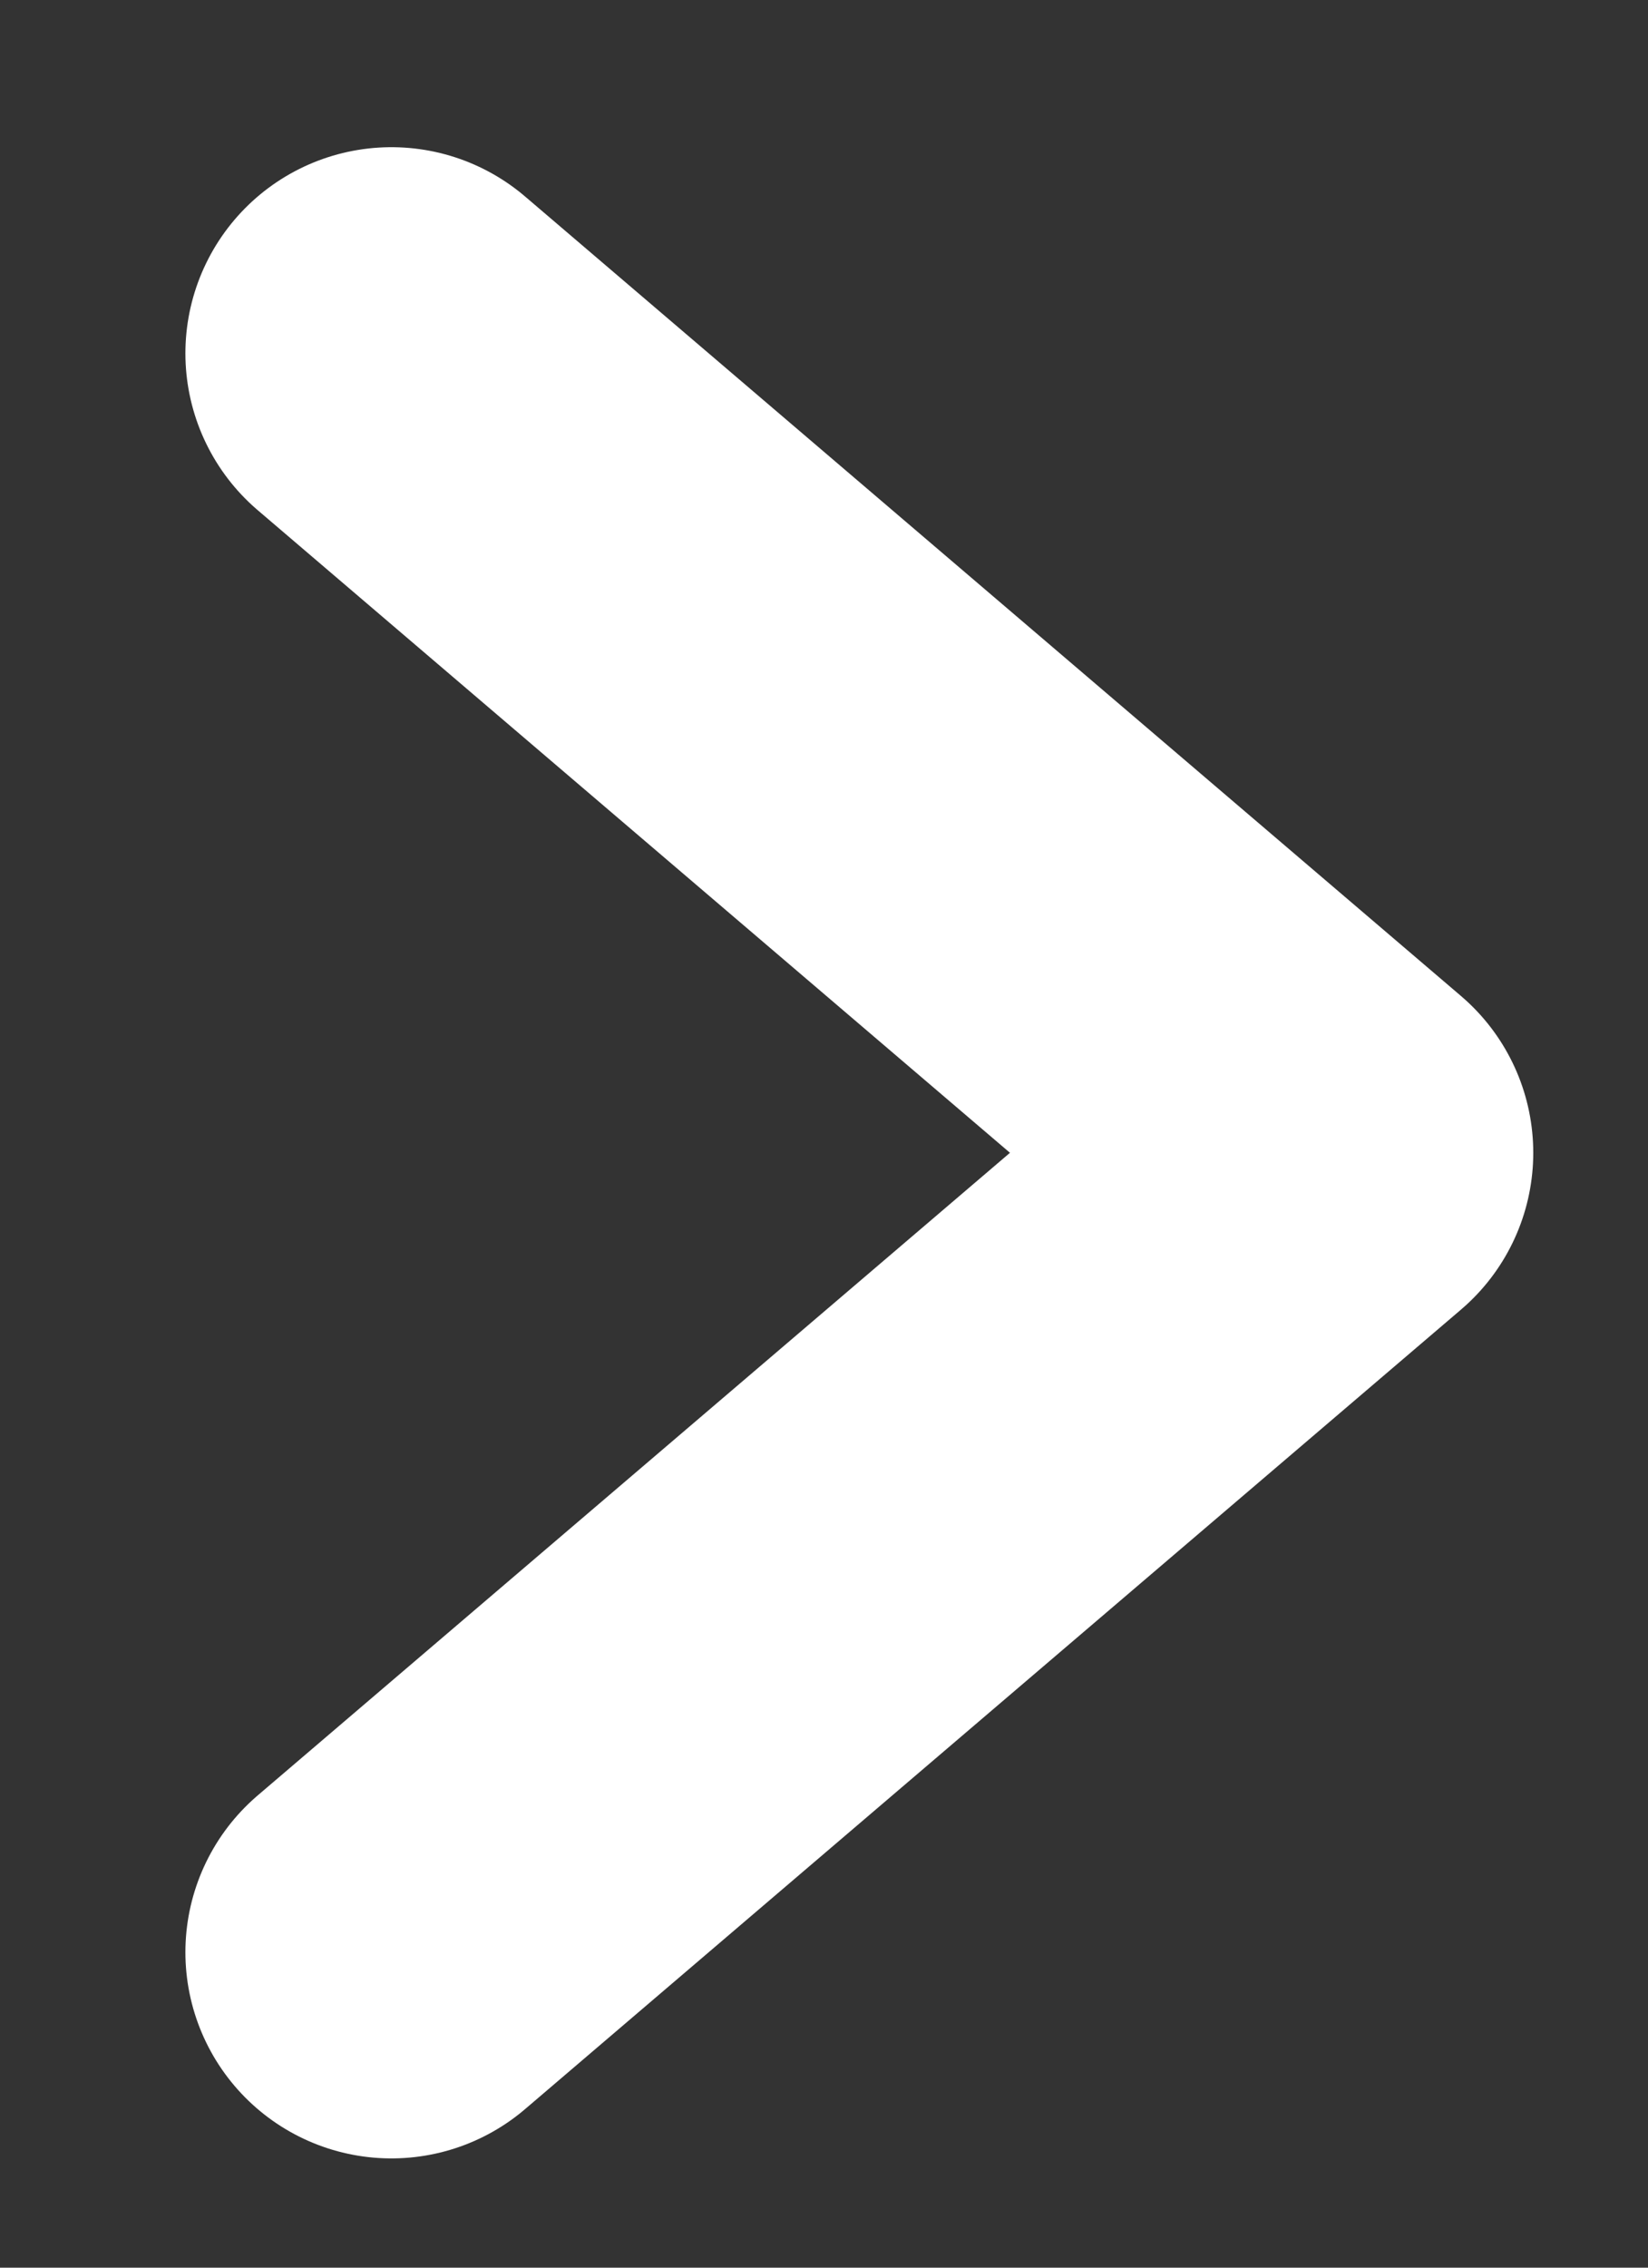 <svg width="8" height="11" viewBox="0 0 8 11" fill="none" xmlns="http://www.w3.org/2000/svg">
<rect x="0" y="0" width="8" height="11" fill="#333333" stroke="none"/>
<path d="M1.9 1.714L6.443 5.592L1.9 9.47" stroke="white" stroke-width="2" stroke-linecap="round" stroke-linejoin="round"/>
</svg>
